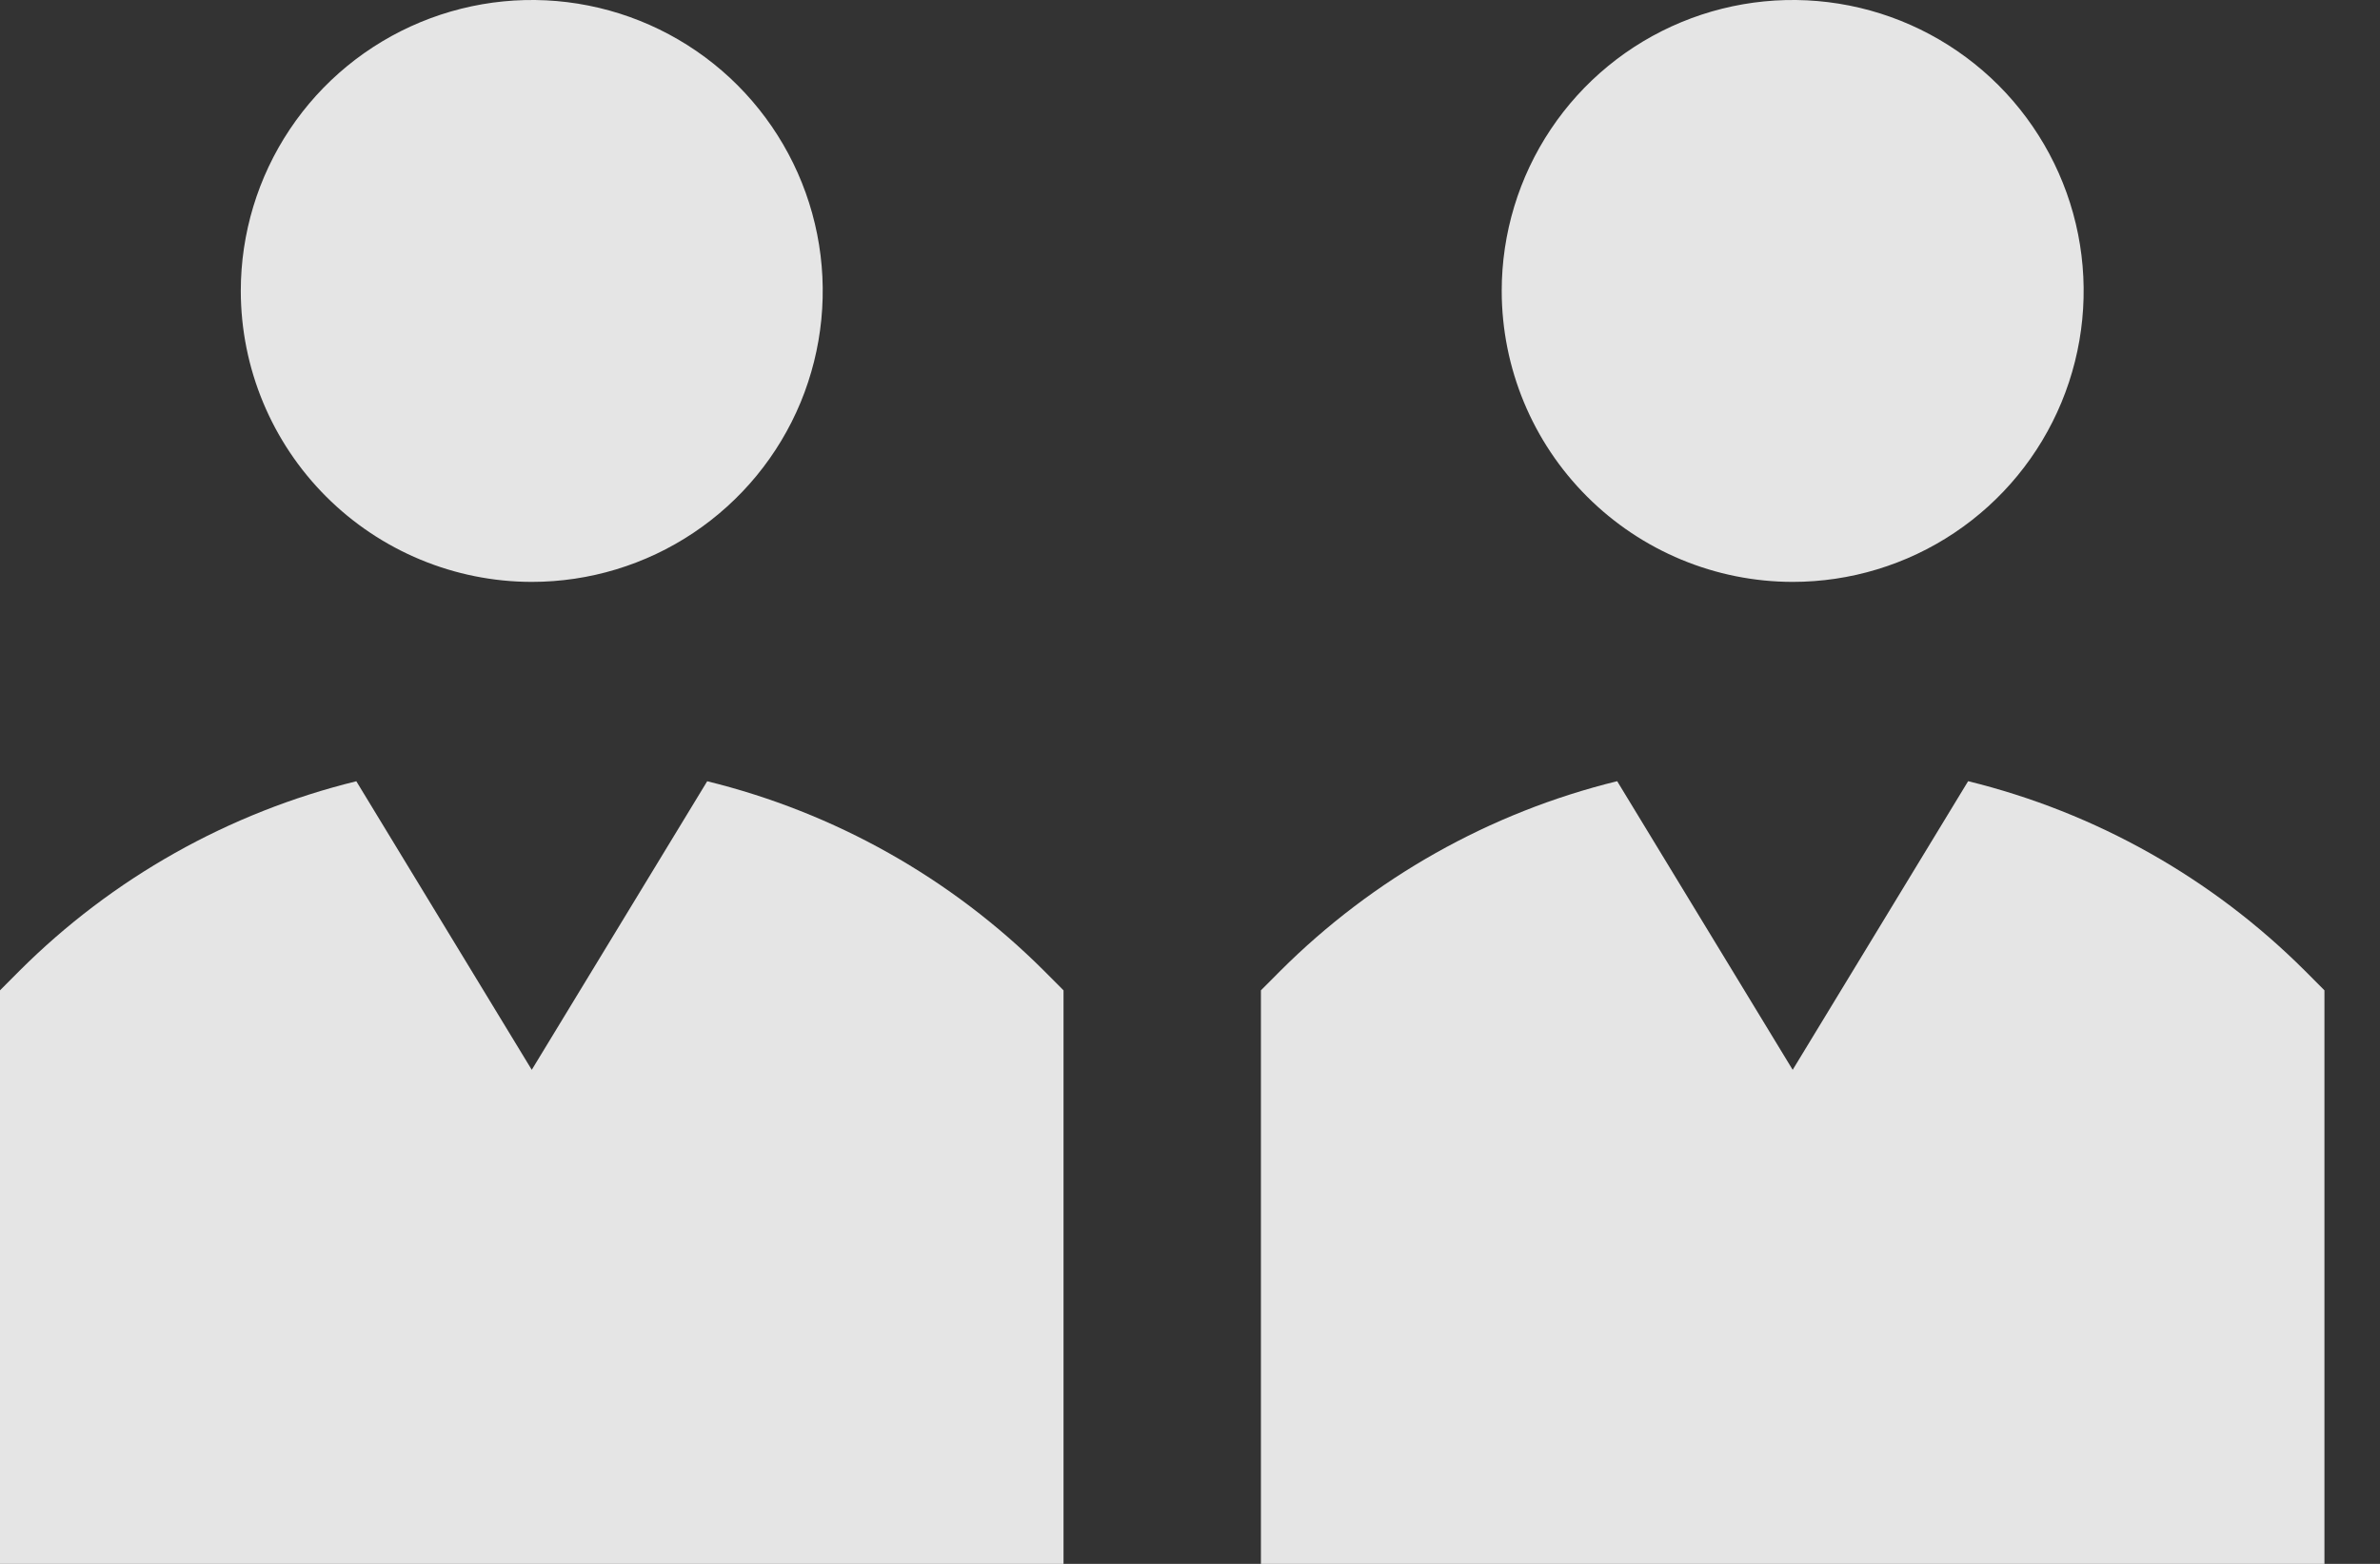 <svg width="35" height="23" viewBox="0 0 35 23" fill="none" xmlns="http://www.w3.org/2000/svg">
<rect x="0" y="0" width="35" height="23" fill="#333333" stroke="none"/>
<path d="M7.82 8.558C8.666 8.558 9.494 8.307 10.197 7.837C10.901 7.367 11.45 6.699 11.774 5.917C12.097 5.135 12.182 4.274 12.017 3.444C11.852 2.614 11.444 1.852 10.846 1.253C10.248 0.655 9.485 0.247 8.655 0.082C7.825 -0.083 6.965 0.002 6.183 0.326C5.401 0.65 4.732 1.198 4.262 1.902C3.792 2.605 3.541 3.433 3.541 4.279C3.542 5.414 3.994 6.501 4.796 7.303C5.598 8.105 6.686 8.557 7.82 8.558ZM26.363 8.558C27.209 8.558 28.037 8.307 28.74 7.837C29.444 7.367 29.992 6.699 30.316 5.917C30.64 5.135 30.725 4.274 30.56 3.444C30.395 2.614 29.987 1.852 29.389 1.253C28.79 0.655 28.028 0.247 27.198 0.082C26.367 -0.083 25.507 0.002 24.725 0.326C23.943 0.65 23.275 1.198 22.805 1.902C22.335 2.605 22.084 3.433 22.084 4.279C22.085 5.414 22.536 6.501 23.339 7.303C24.141 8.105 25.228 8.557 26.363 8.558ZM33.897 14.278C32.531 12.914 30.818 11.949 28.943 11.489L26.363 15.734L23.782 11.489C21.908 11.949 20.195 12.914 18.829 14.278L18.543 14.565V23H34.183V14.565L33.897 14.278ZM10.4 11.49L7.82 15.734L5.24 11.49C3.365 11.95 1.652 12.914 0.286 14.278L0 14.565V23H15.64V14.565L15.354 14.278C13.988 12.914 12.275 11.95 10.4 11.49Z" fill="white" fill-opacity="0.87"/>
</svg>
